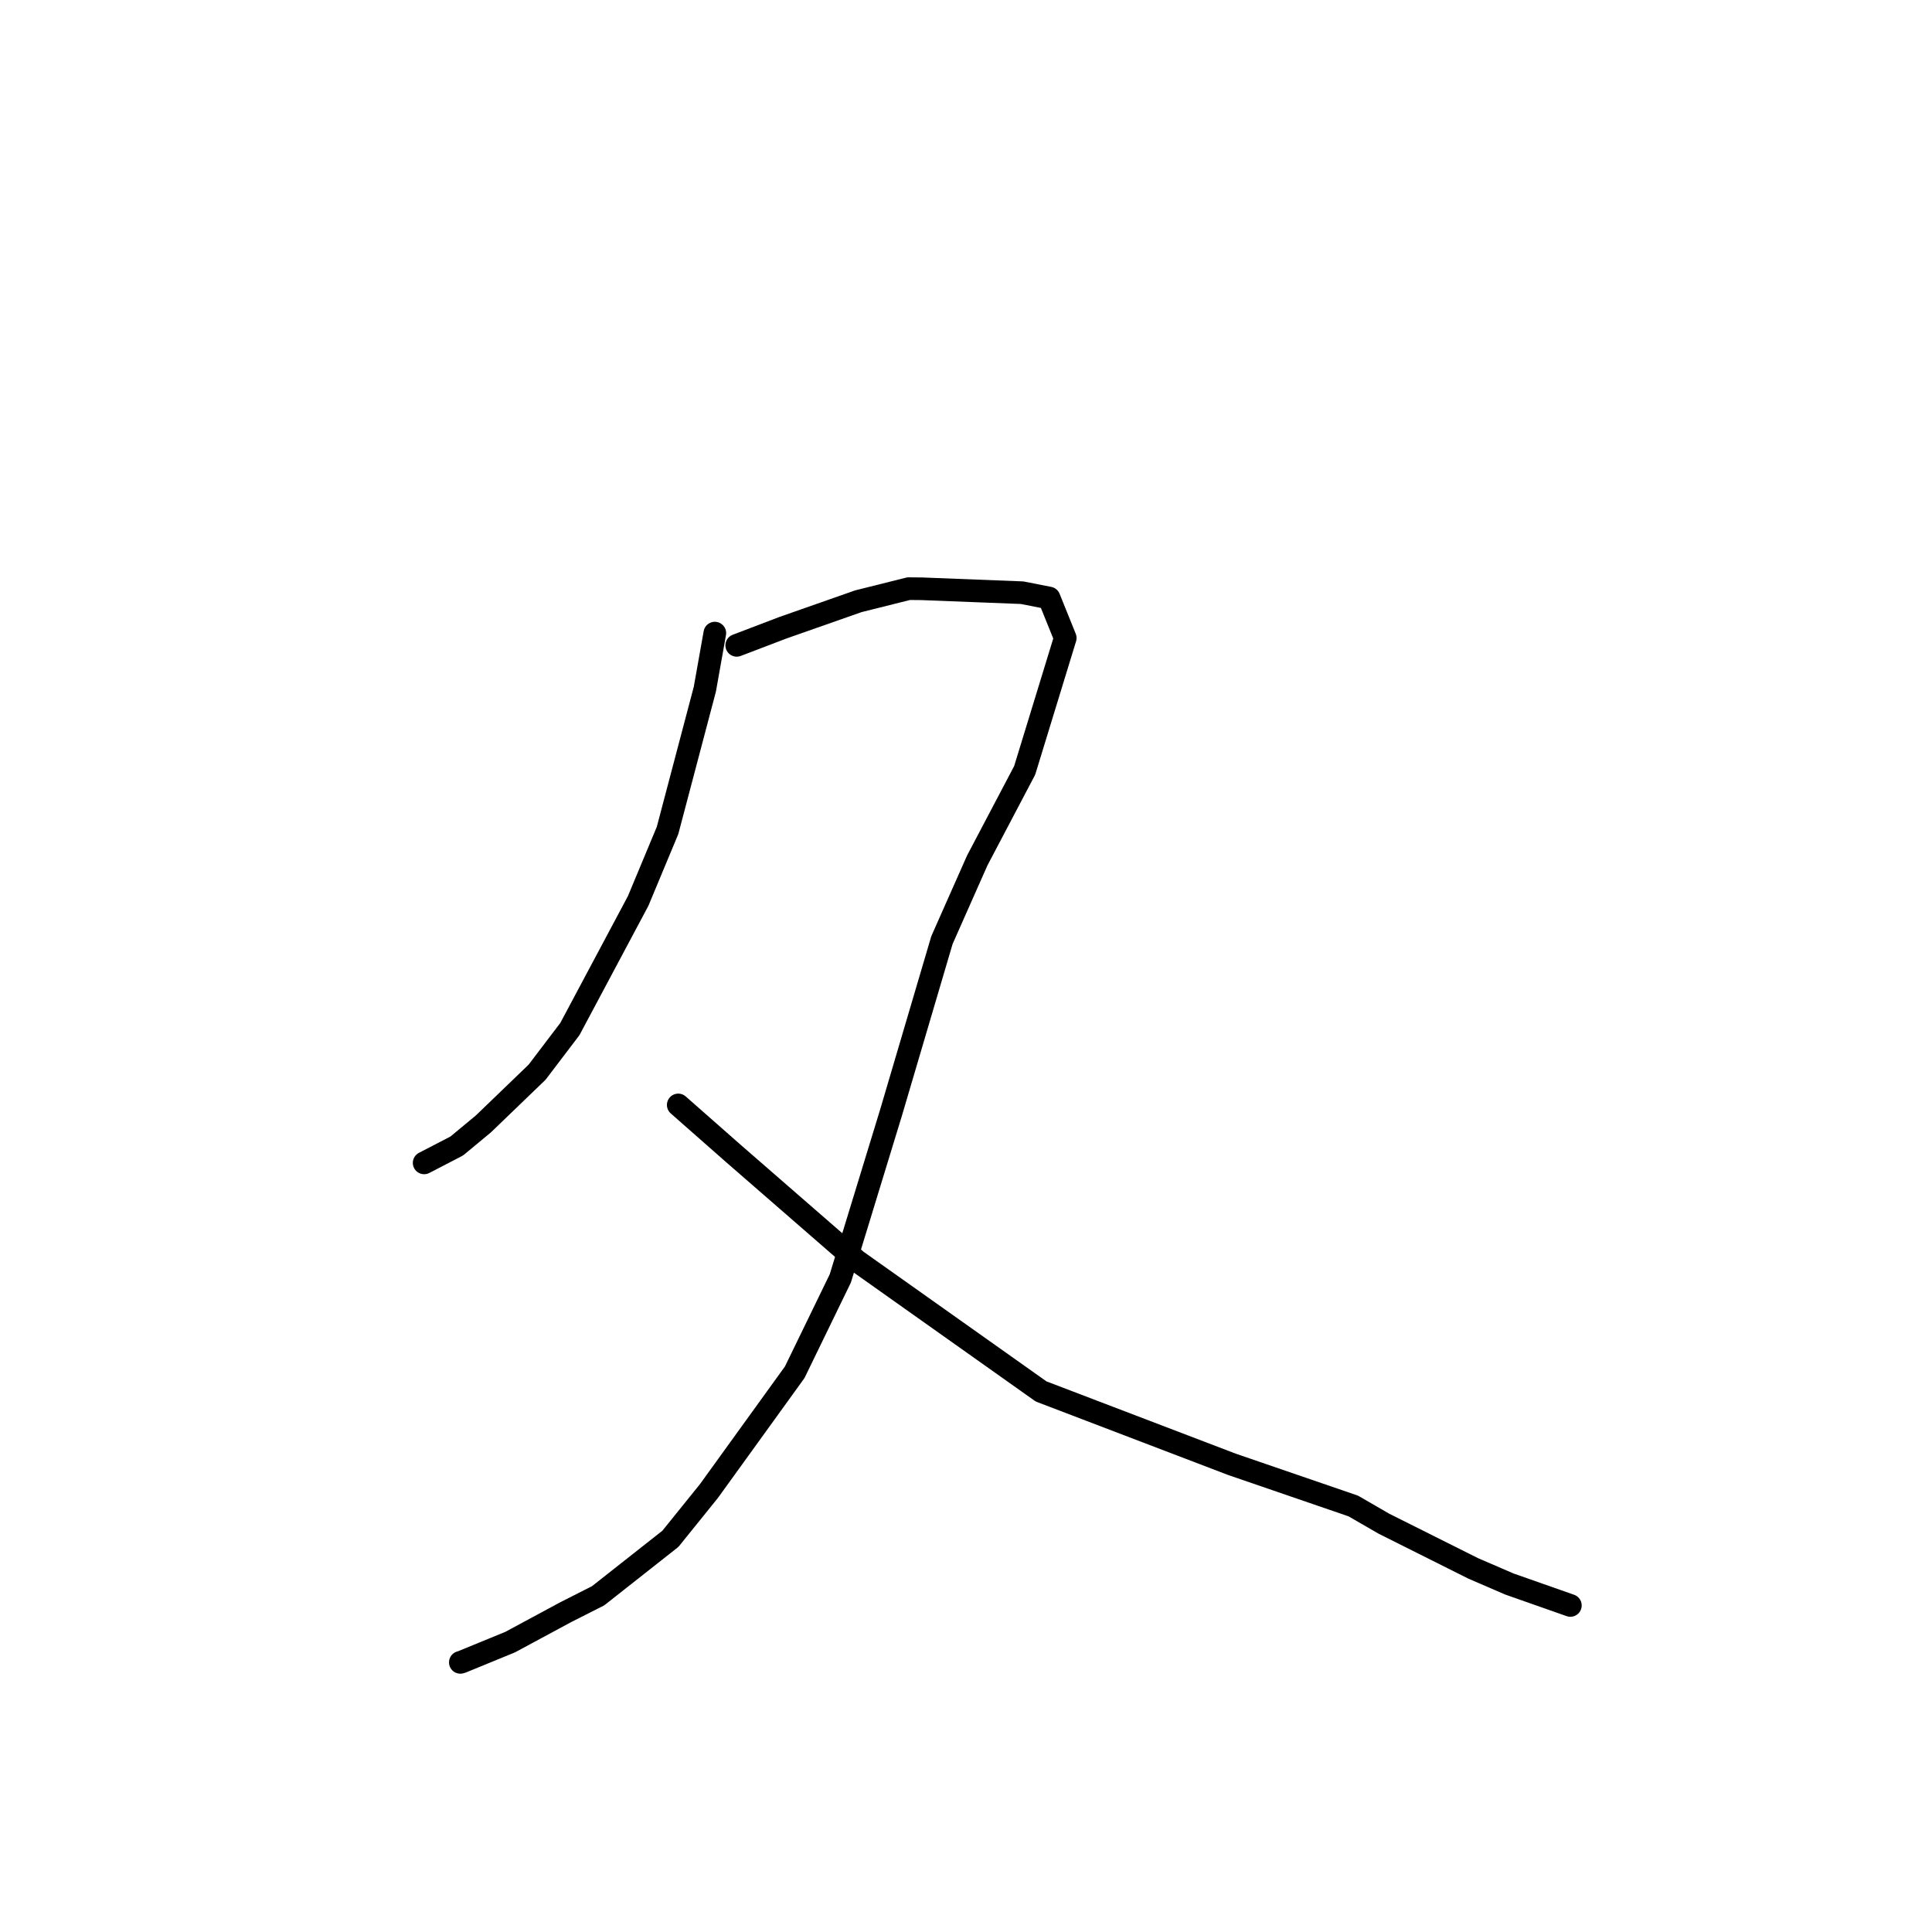 <?xml version="1.0" standalone="no"?>
    <svg width="256" height="256" xmlns="http://www.w3.org/2000/svg" version="1.1">
    <polyline stroke="black" stroke-width="3" stroke-linecap="round" fill="transparent" stroke-linejoin="round" points="94.718 83.89 93.397 91.318 88.453 110.041 84.555 119.39 75.51 136.358 71.168 142.07 64.046 148.929 60.521 151.851 56.595 153.886 56.202 154.089 " />
        <polyline stroke="black" stroke-width="3" stroke-linecap="round" fill="transparent" stroke-linejoin="round" points="97.62 85.512 103.724 83.184 113.736 79.669 120.406 78 122.107 78.015 135.44 78.536 139.011 79.239 141.15 84.537 135.774 102.08 129.495 114.008 124.813 124.568 118.074 147.404 111.345 169.399 105.306 181.828 93.939 197.569 88.836 203.896 79.256 211.446 74.97 213.617 67.602 217.587 61.191 220.216 60.996 220.272 " />
        <polyline stroke="black" stroke-width="3" stroke-linecap="round" fill="transparent" stroke-linejoin="round" points="89.87 146.41 97.18 152.846 113.516 167.057 137.949 184.373 163.241 194.033 179.322 199.554 183.37 201.896 195.204 207.819 199.99 209.886 207.747 212.614 208.082 212.731 " />
        </svg>